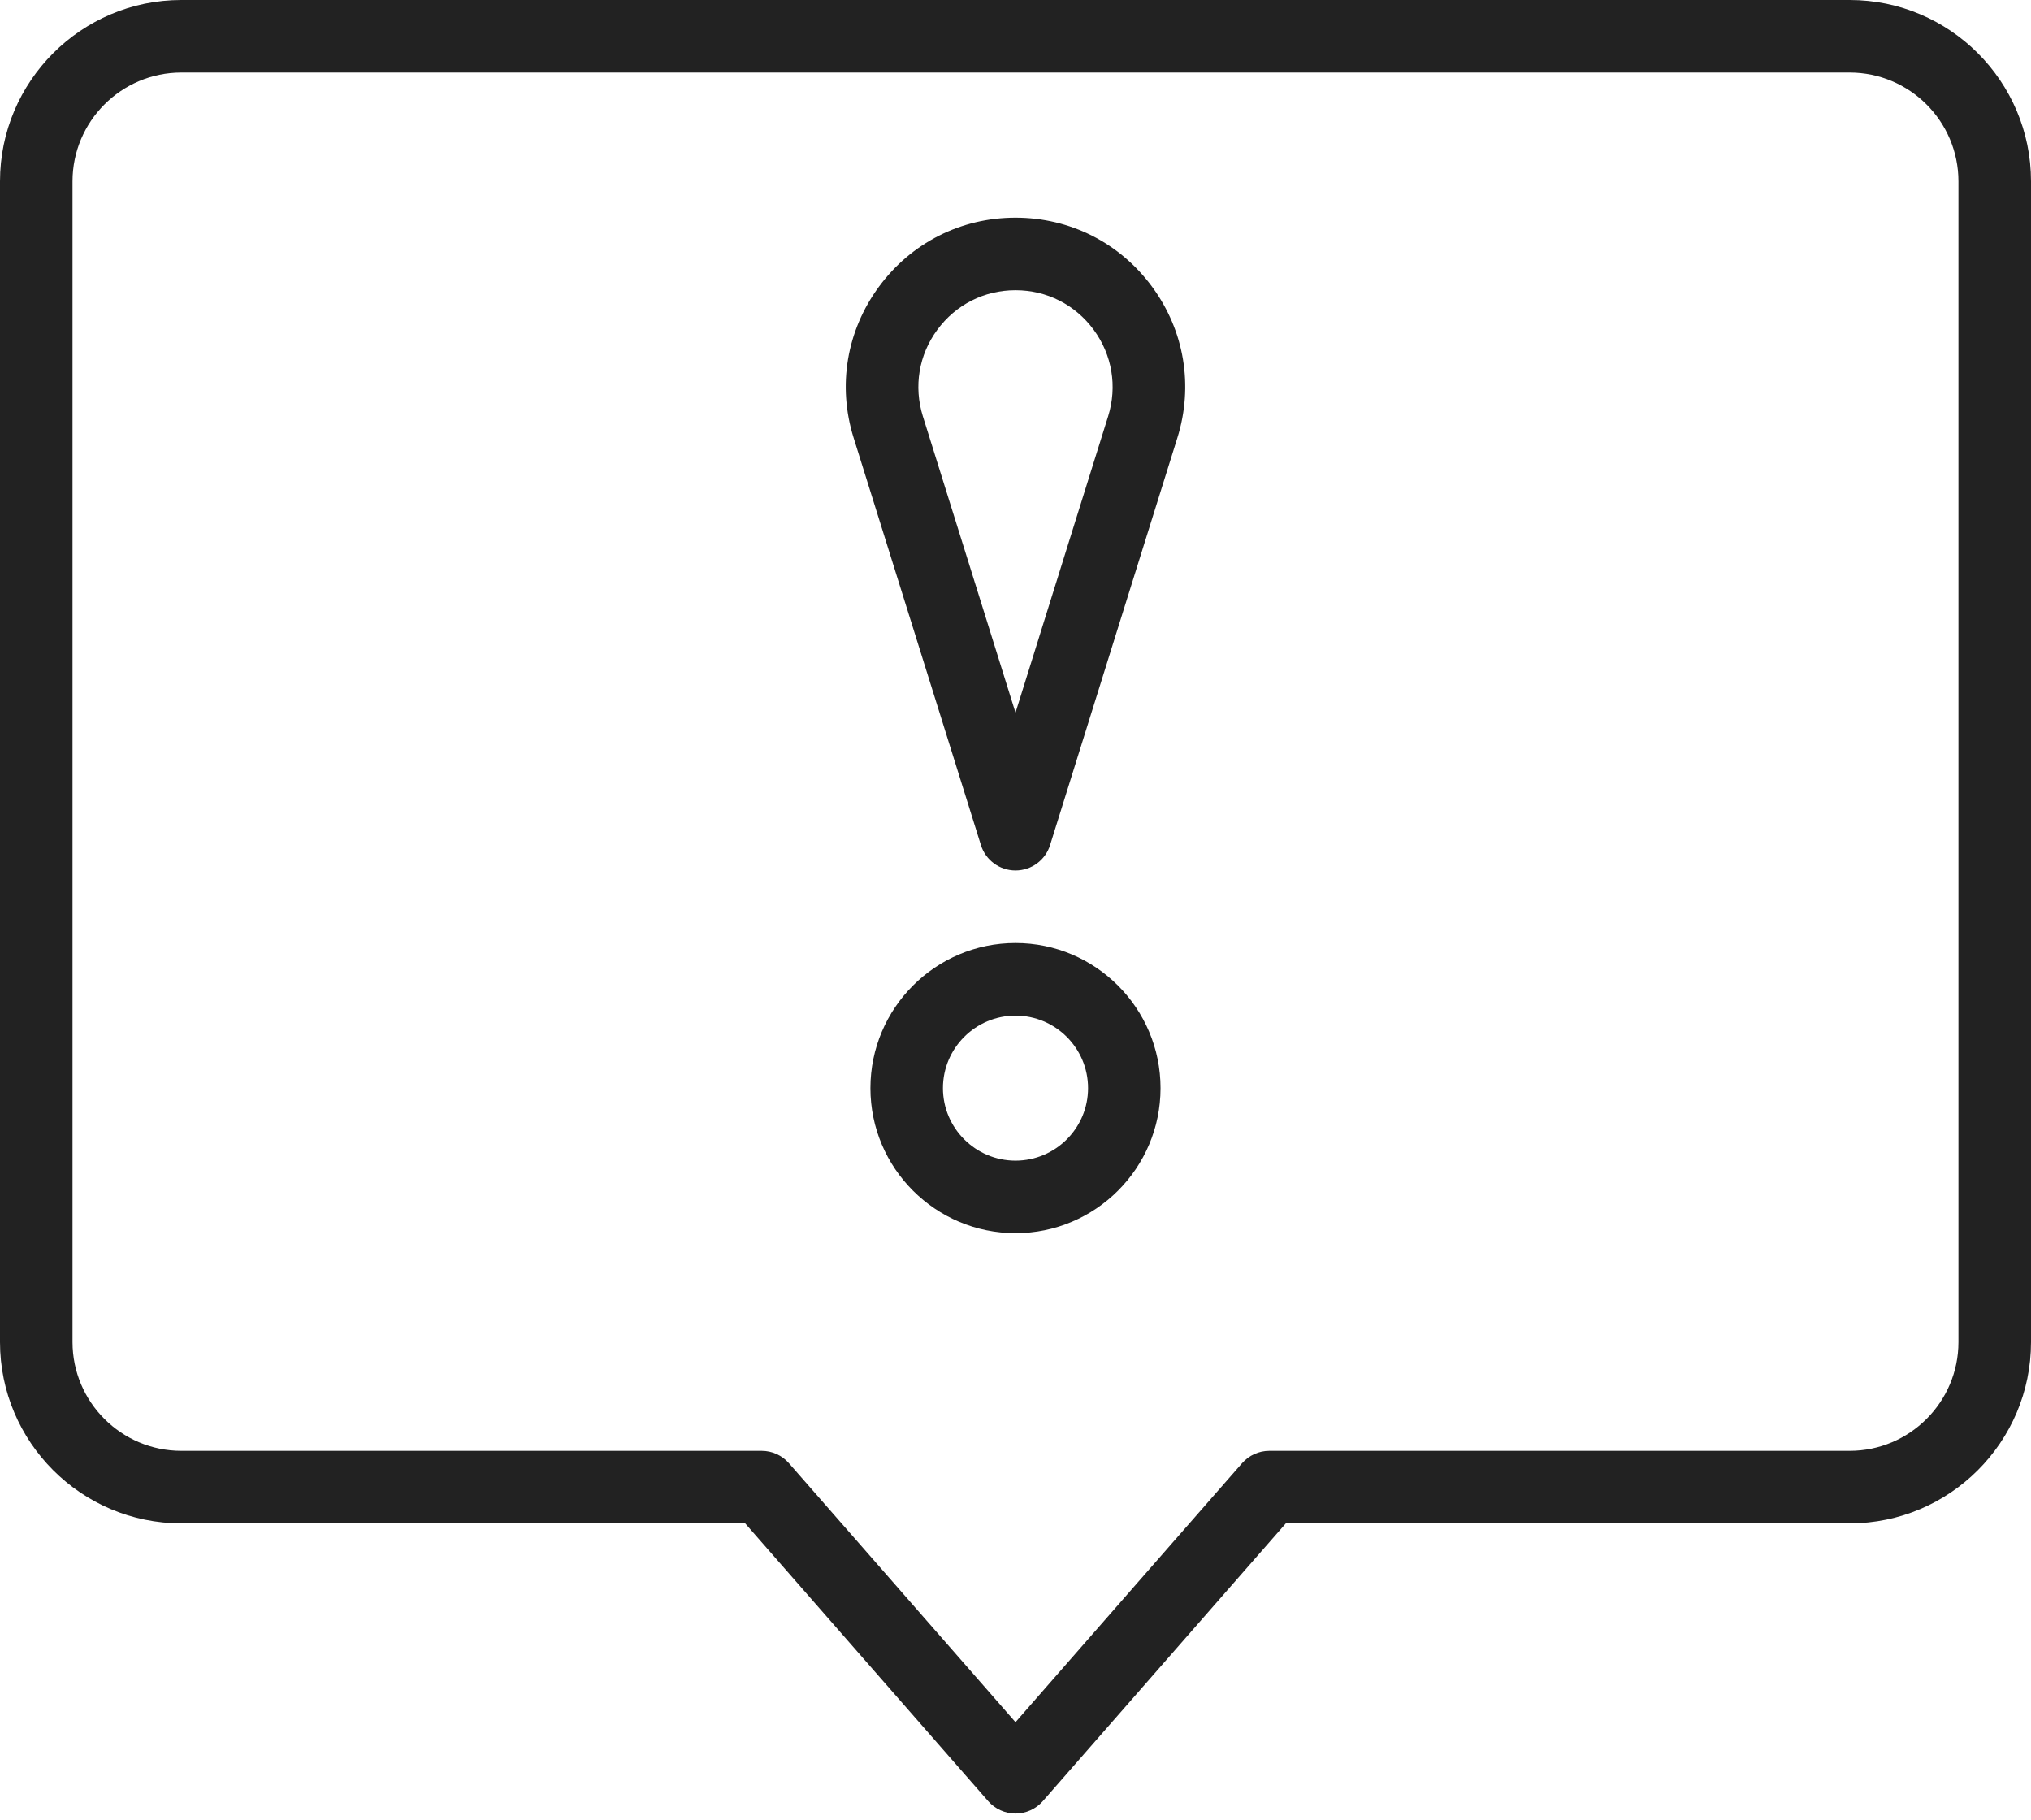 <?xml version="1.0" encoding="UTF-8" standalone="no"?>
<svg width="48px" height="43px" viewBox="0 0 48 43" version="1.1" xmlns="http://www.w3.org/2000/svg" xmlns:xlink="http://www.w3.org/1999/xlink" xmlns:sketch="http://www.bohemiancoding.com/sketch/ns">
    <!-- Generator: Sketch 3.3.2 (12043) - http://www.bohemiancoding.com/sketch -->
    <title>icon-hukum</title>
    <desc>Created with Sketch.</desc>
    <defs></defs>
    <g id="Page-1" stroke="none" stroke-width="1" fill="none" fill-rule="evenodd" sketch:type="MSPage">
        <g id="Artboard-4" sketch:type="MSArtboardGroup" transform="translate(-429, -60)" fill="#222222">
            <path d="M472.714,95.999 L459.389,95.999 L453.645,102.564 C453.482,102.749 453.247,102.856 453,102.856 C452.753,102.856 452.518,102.749 452.355,102.564 L446.611,95.999 L433.286,95.999 C430.923,95.999 429,94.077 429,91.714 L429,64.286 C429,61.923 430.923,60 433.286,60 L472.714,60 C475.077,60 477,61.923 477,64.286 L477,91.714 C477,94.077 475.077,95.999 472.714,95.999 L472.714,95.999 Z M475.285,64.286 C475.285,62.868 474.132,61.714 472.714,61.714 L433.286,61.714 C431.868,61.714 430.714,62.868 430.714,64.286 L430.714,91.714 C430.714,93.131 431.868,94.285 433.286,94.285 L447.001,94.285 C447.247,94.285 447.482,94.391 447.645,94.577 L453,100.697 L458.355,94.577 C458.518,94.391 458.753,94.285 458.999,94.285 L472.714,94.285 C474.132,94.285 475.285,93.131 475.285,91.714 L475.285,64.286 L475.285,64.286 Z M453.818,79.969 C453.707,80.328 453.375,80.571 453,80.571 C452.625,80.571 452.293,80.328 452.182,79.969 L449.174,70.346 C448.79,69.116 449.007,67.815 449.771,66.776 C450.534,65.738 451.71,65.143 453,65.143 C454.289,65.143 455.466,65.738 456.229,66.776 C456.993,67.815 457.21,69.116 456.826,70.346 L453.818,79.969 L453.818,79.969 Z M454.848,67.792 C454.411,67.198 453.738,66.857 453,66.857 C452.262,66.857 451.589,67.198 451.152,67.792 C450.714,68.386 450.591,69.131 450.81,69.835 L453,76.841 L455.19,69.835 C455.409,69.131 455.285,68.386 454.848,67.792 L454.848,67.792 Z M453,82.285 C454.89,82.285 456.428,83.823 456.428,85.714 C456.428,87.605 454.89,89.142 453,89.142 C451.11,89.142 449.571,87.605 449.571,85.714 C449.571,83.823 451.11,82.285 453,82.285 L453,82.285 Z M453,87.428 C453.945,87.428 454.715,86.659 454.715,85.714 C454.715,84.768 453.945,84 453,84 C452.055,84 451.285,84.768 451.285,85.714 C451.285,86.659 452.055,87.428 453,87.428 L453,87.428 Z" id="icon-hukum" sketch:type="MSShapeGroup"></path>
        </g>
    </g>
</svg>